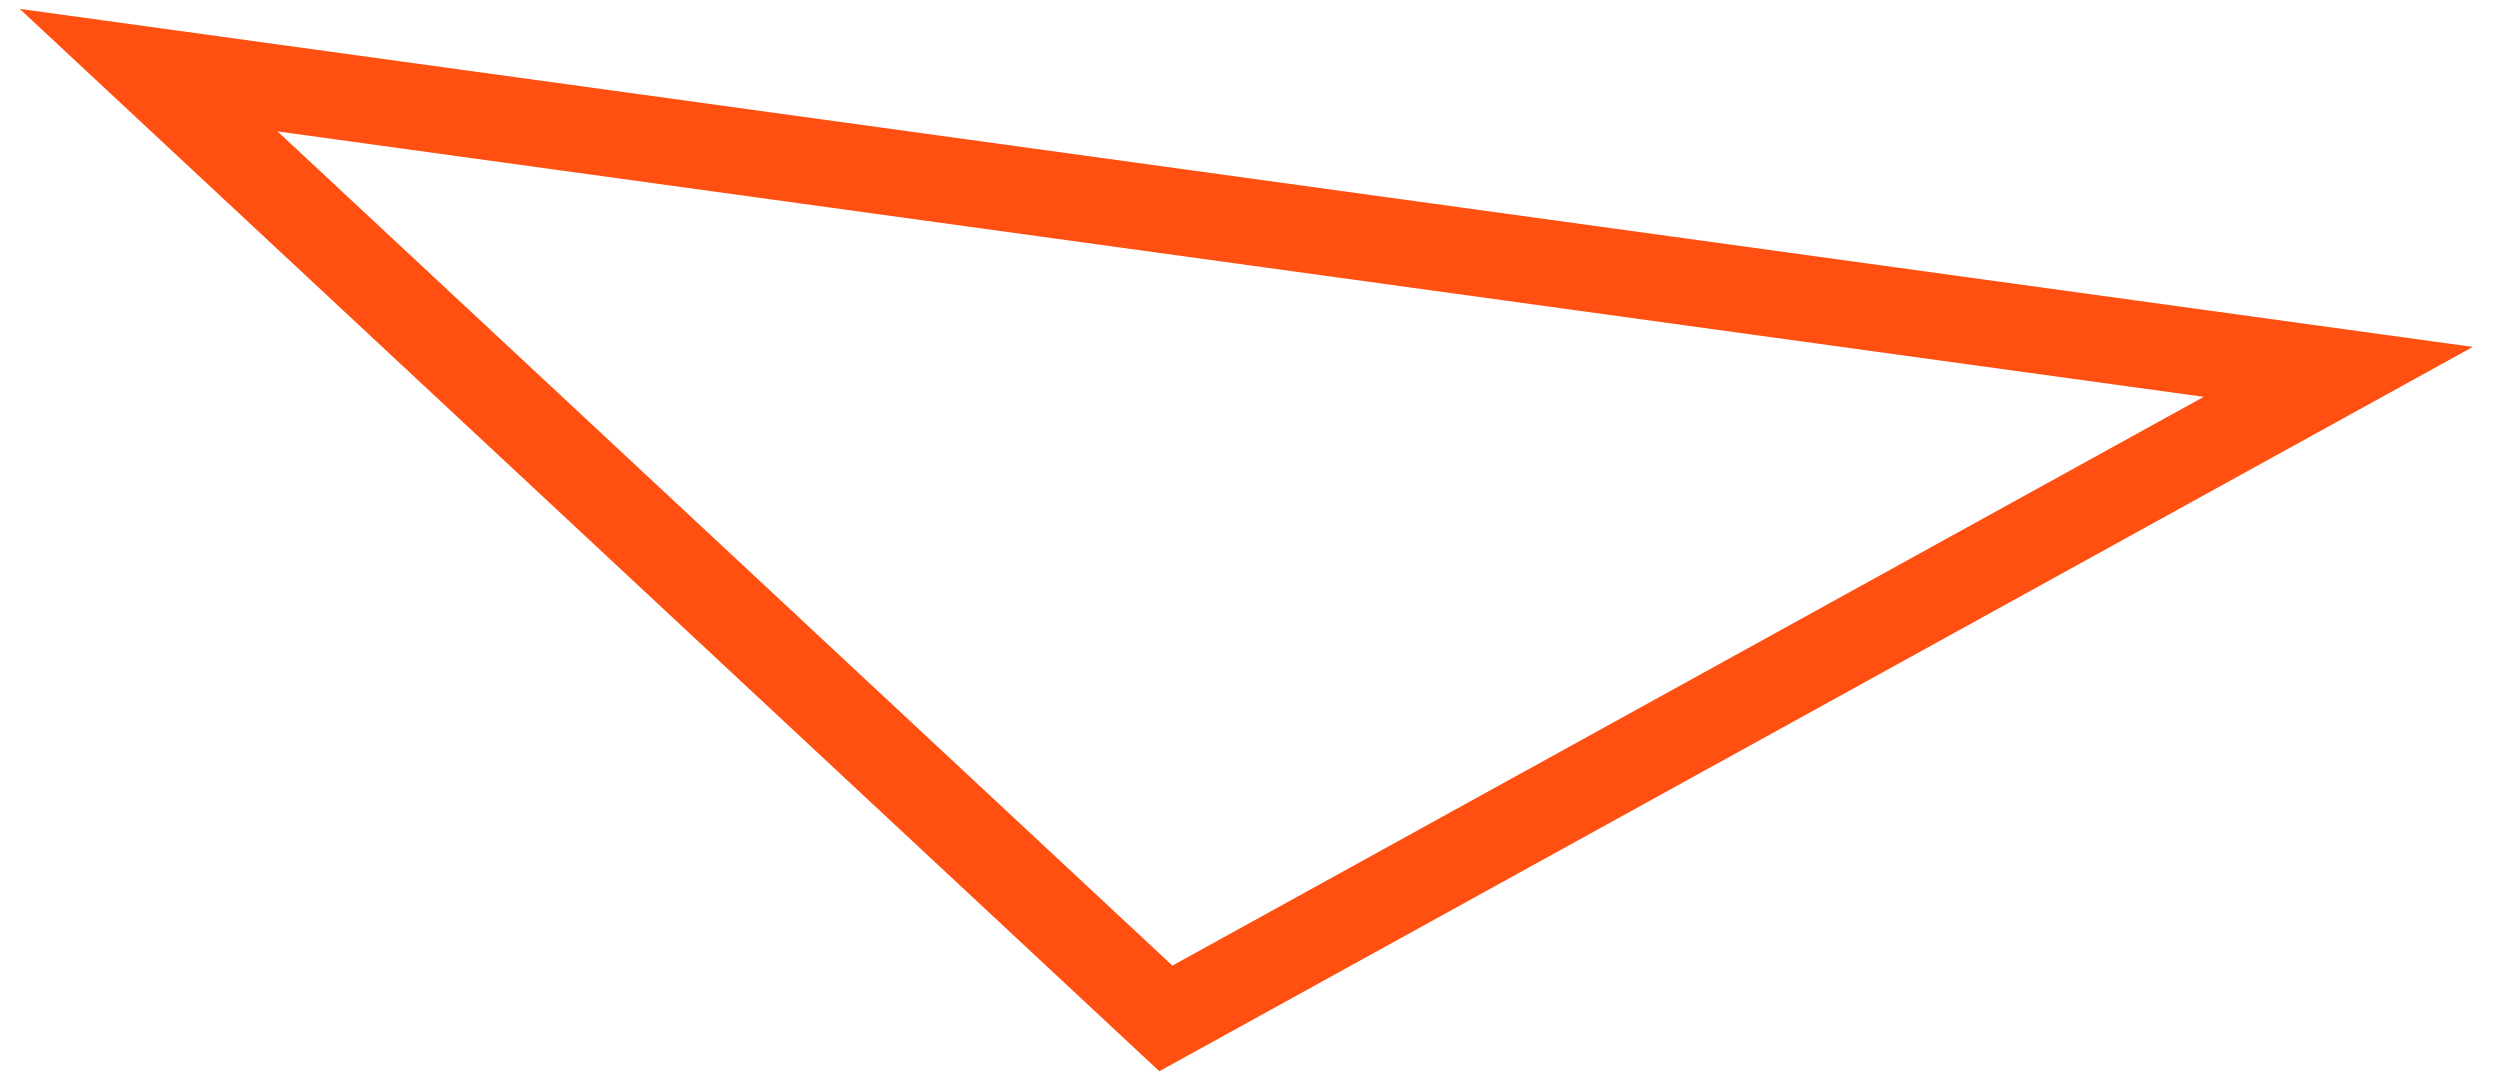 <svg width="87" height="38" viewBox="0 0 87 38" version="1.1" xmlns="http://www.w3.org/2000/svg" xmlns:xlink="http://www.w3.org/1999/xlink">
<g id="Canvas" fill="none">
<path id="Vector" d="M 1.2207e-05 0L 76.2 10.5L 35.4 33L 1.2207e-05 0Z" transform="translate(5.172 2.441)" stroke="#FF5012" stroke-width="3" stroke-miterlimit="10"/>
</g>
</svg>
